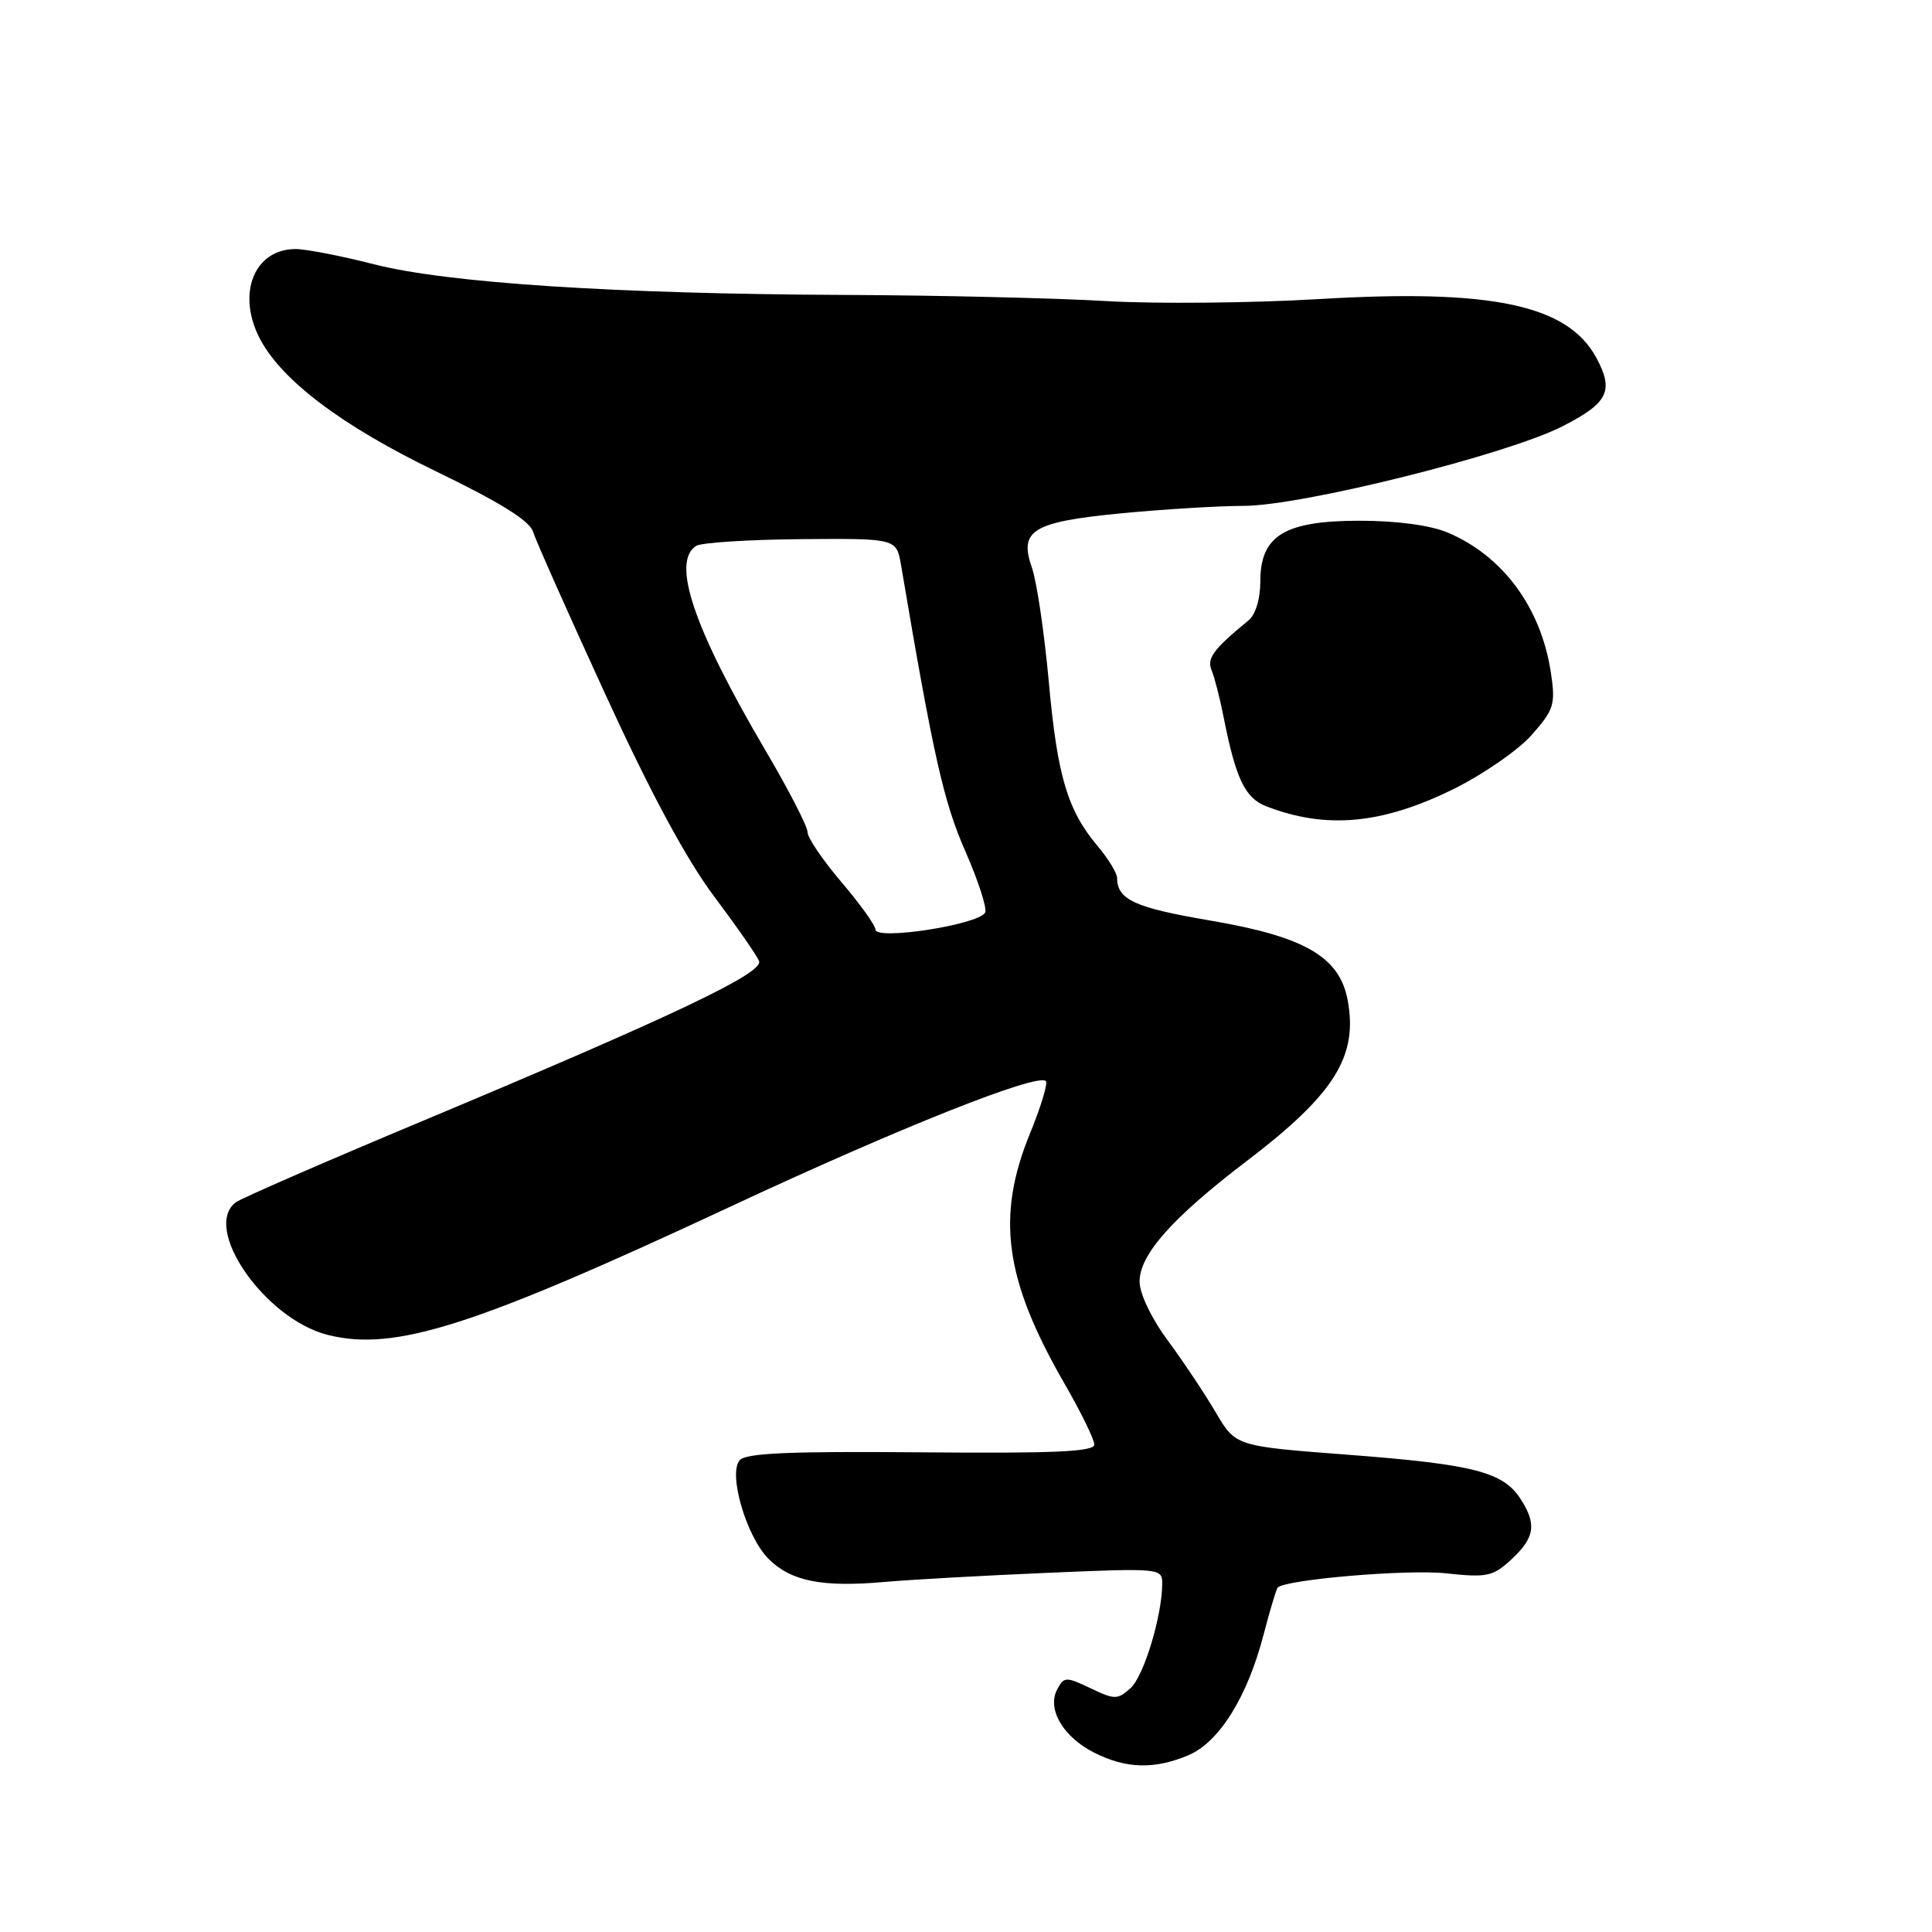 <?xml version="1.0" encoding="UTF-8" standalone="no"?>
<!DOCTYPE svg PUBLIC "-//W3C//DTD SVG 1.1//EN" "http://www.w3.org/Graphics/SVG/1.1/DTD/svg11.dtd" >
<svg xmlns="http://www.w3.org/2000/svg" xmlns:xlink="http://www.w3.org/1999/xlink" version="1.1" viewBox="0 0 256 256">
 <g >
 <path fill="currentColor"
d=" M 157.44 232.59 C 161.53 230.88 165.28 224.88 167.43 216.60 C 168.28 213.35 169.12 210.55 169.30 210.36 C 170.37 209.29 186.45 207.92 191.54 208.47 C 197.07 209.06 197.81 208.90 200.29 206.61 C 203.39 203.73 203.65 201.92 201.43 198.54 C 199.13 195.03 195.15 194.02 178.61 192.76 C 163.73 191.63 163.73 191.63 161.11 187.18 C 159.68 184.73 156.81 180.43 154.75 177.64 C 152.56 174.68 151.00 171.41 151.00 169.81 C 151.00 166.24 155.35 161.35 165.15 153.88 C 176.81 145.01 179.97 139.98 178.57 132.51 C 177.49 126.78 172.89 124.11 160.38 121.98 C 150.34 120.27 148.05 119.22 148.02 116.33 C 148.01 115.68 146.87 113.81 145.49 112.17 C 141.44 107.36 140.11 102.90 138.97 90.33 C 138.38 83.83 137.37 77.03 136.74 75.24 C 134.99 70.27 136.79 69.16 148.54 68.02 C 154.02 67.49 161.36 67.04 164.85 67.03 C 172.62 66.99 199.56 60.27 206.97 56.52 C 213.09 53.41 213.89 51.81 211.53 47.42 C 207.74 40.39 197.69 38.26 174.77 39.63 C 165.82 40.16 153.10 40.28 146.50 39.89 C 139.90 39.50 124.38 39.13 112.00 39.08 C 81.53 38.95 59.27 37.50 49.56 35.02 C 45.23 33.91 40.55 33.00 39.17 33.00 C 33.70 33.00 31.33 38.88 34.41 44.83 C 37.27 50.37 45.32 56.44 57.74 62.44 C 66.16 66.51 70.18 69.00 70.62 70.43 C 70.97 71.57 75.29 81.28 80.21 92.00 C 86.21 105.08 90.96 113.90 94.62 118.77 C 97.62 122.77 100.31 126.63 100.58 127.35 C 101.19 128.94 89.33 134.57 56.00 148.53 C 43.07 153.94 31.94 158.79 31.25 159.31 C 26.72 162.71 35.08 174.77 43.42 176.88 C 52.28 179.11 62.70 175.79 96.77 159.89 C 119.10 149.46 137.48 142.15 138.58 143.25 C 138.87 143.54 137.93 146.64 136.50 150.14 C 131.96 161.20 133.10 169.53 141.02 183.28 C 143.21 187.07 145.00 190.73 145.00 191.41 C 145.00 192.36 139.71 192.60 122.02 192.44 C 104.51 192.29 98.80 192.54 98.00 193.50 C 96.47 195.34 98.91 203.64 101.85 206.57 C 104.79 209.52 108.96 210.35 117.16 209.62 C 120.65 209.31 130.36 208.77 138.75 208.41 C 153.66 207.77 154.00 207.80 154.00 209.80 C 154.00 214.07 151.58 222.07 149.81 223.68 C 148.08 225.23 147.72 225.24 144.50 223.70 C 141.24 222.15 140.99 222.16 140.09 223.84 C 138.69 226.45 140.87 230.17 145.01 232.25 C 149.23 234.37 152.95 234.47 157.44 232.59 Z  M 192.61 104.55 C 196.56 102.59 201.24 99.35 202.99 97.35 C 205.92 94.02 206.13 93.33 205.50 89.13 C 204.21 80.52 199.11 73.61 191.78 70.55 C 189.49 69.59 185.04 69.00 180.17 69.00 C 170.22 69.00 167.00 70.96 167.00 77.03 C 167.00 79.35 166.37 81.44 165.43 82.21 C 160.77 86.03 159.88 87.24 160.55 88.83 C 160.93 89.75 161.65 92.53 162.13 95.00 C 163.75 103.20 164.97 105.75 167.79 106.84 C 175.73 109.91 183.14 109.22 192.61 104.55 Z  M 116.00 123.17 C 116.00 122.62 113.97 119.79 111.50 116.89 C 109.03 113.99 107.00 111.01 107.00 110.25 C 107.00 109.50 104.50 104.65 101.45 99.47 C 91.91 83.25 88.92 74.43 92.25 72.33 C 92.94 71.90 99.19 71.50 106.15 71.44 C 118.80 71.34 118.80 71.34 119.40 74.92 C 123.67 100.17 125.03 106.24 127.91 112.79 C 129.66 116.78 130.84 120.45 130.53 120.94 C 129.54 122.56 116.00 124.63 116.00 123.17 Z "/>
</g>
</svg>